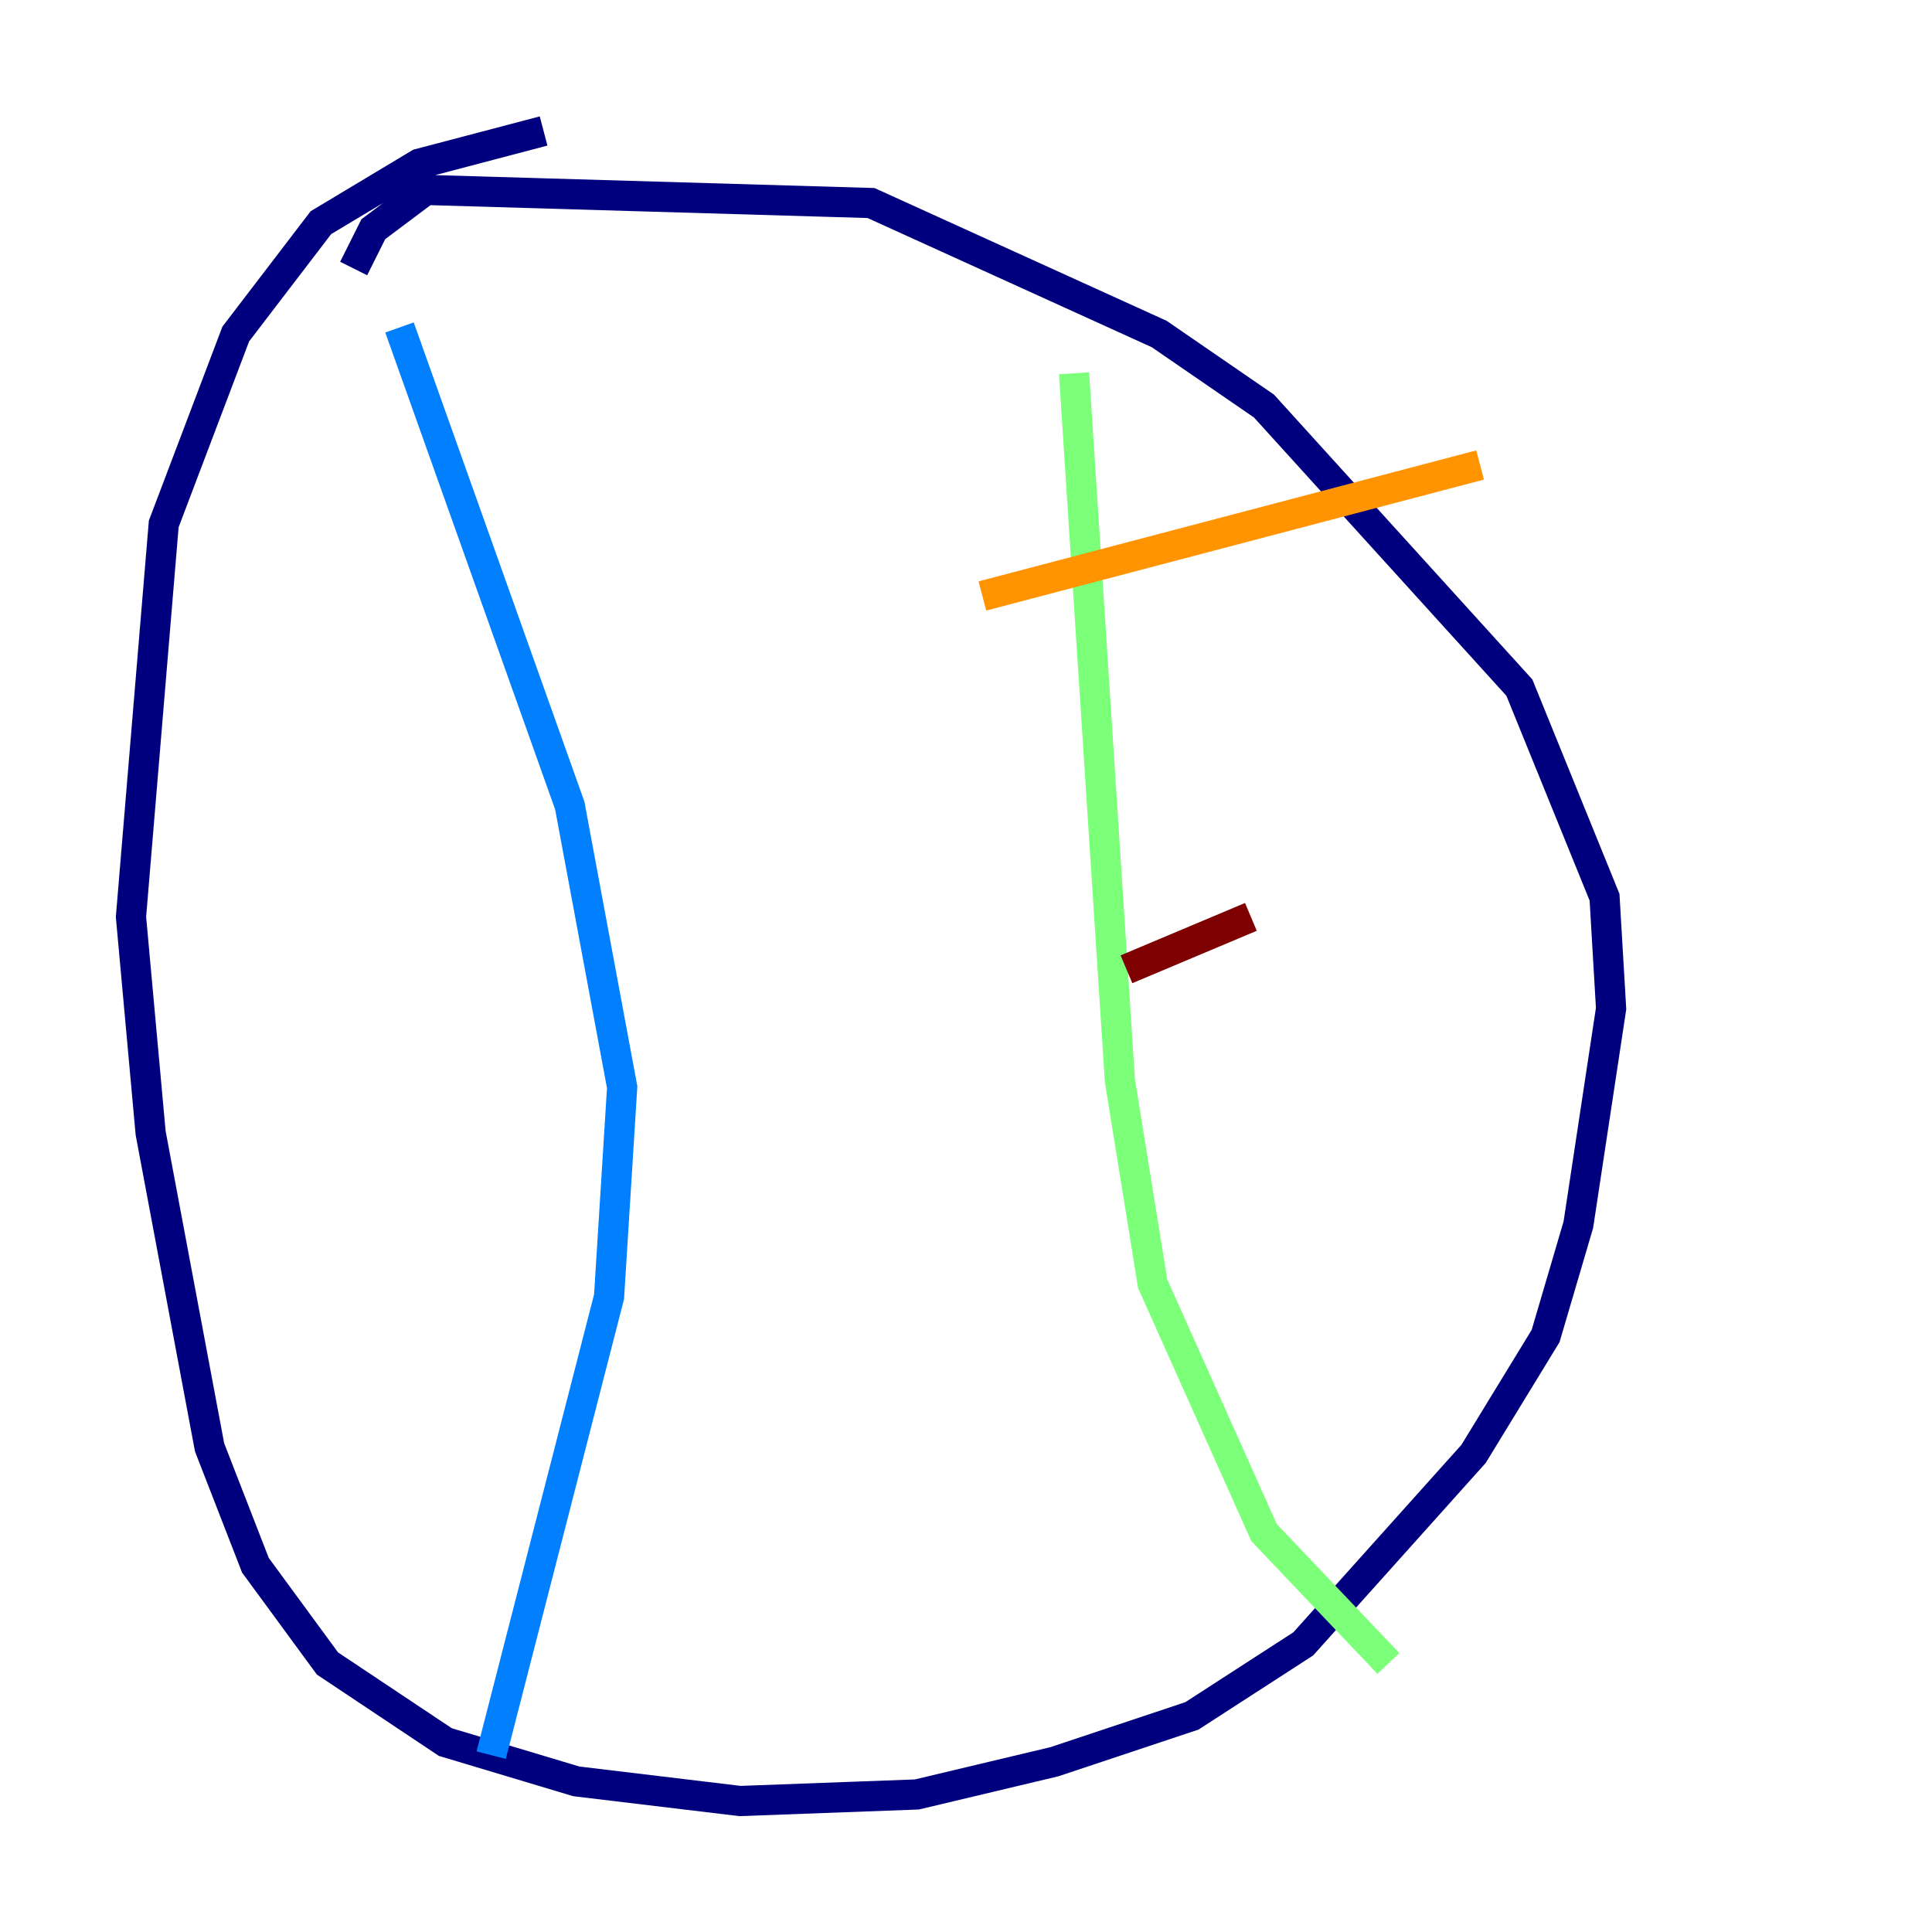 <?xml version="1.0" encoding="utf-8" ?>
<svg baseProfile="tiny" height="128" version="1.2" viewBox="0,0,128,128" width="128" xmlns="http://www.w3.org/2000/svg" xmlns:ev="http://www.w3.org/2001/xml-events" xmlns:xlink="http://www.w3.org/1999/xlink"><defs /><polyline fill="none" points="36.014,8.678 27.77,10.848 21.261,14.752 15.62,22.129 10.848,34.712 8.678,60.746 9.98,75.064 13.885,95.891 16.922,103.702 21.695,110.21 29.505,115.417 38.183,118.02 49.031,119.322 60.746,118.888 69.858,116.719 78.969,113.681 86.346,108.909 97.627,96.325 102.4,88.515 104.57,81.139 106.739,66.82 106.305,59.444 100.664,45.559 83.742,26.902 76.8,22.129 57.709,13.451 28.203,12.583 24.732,15.186 23.43,17.79" stroke="#00007f" stroke-width="2" /><polyline fill="none" points="26.468,21.695 37.749,53.37 41.22,72.027 40.352,85.912 32.542,116.285" stroke="#0080ff" stroke-width="2" /><polyline fill="none" points="71.159,24.732 74.197,71.593 76.366,85.044 83.742,101.532 91.986,110.21" stroke="#7cff79" stroke-width="2" /><polyline fill="none" points="65.085,39.485 98.061,30.807" stroke="#ff9400" stroke-width="2" /><polyline fill="none" points="74.63,64.217 82.875,60.746" stroke="#7f0000" stroke-width="2" /></svg>